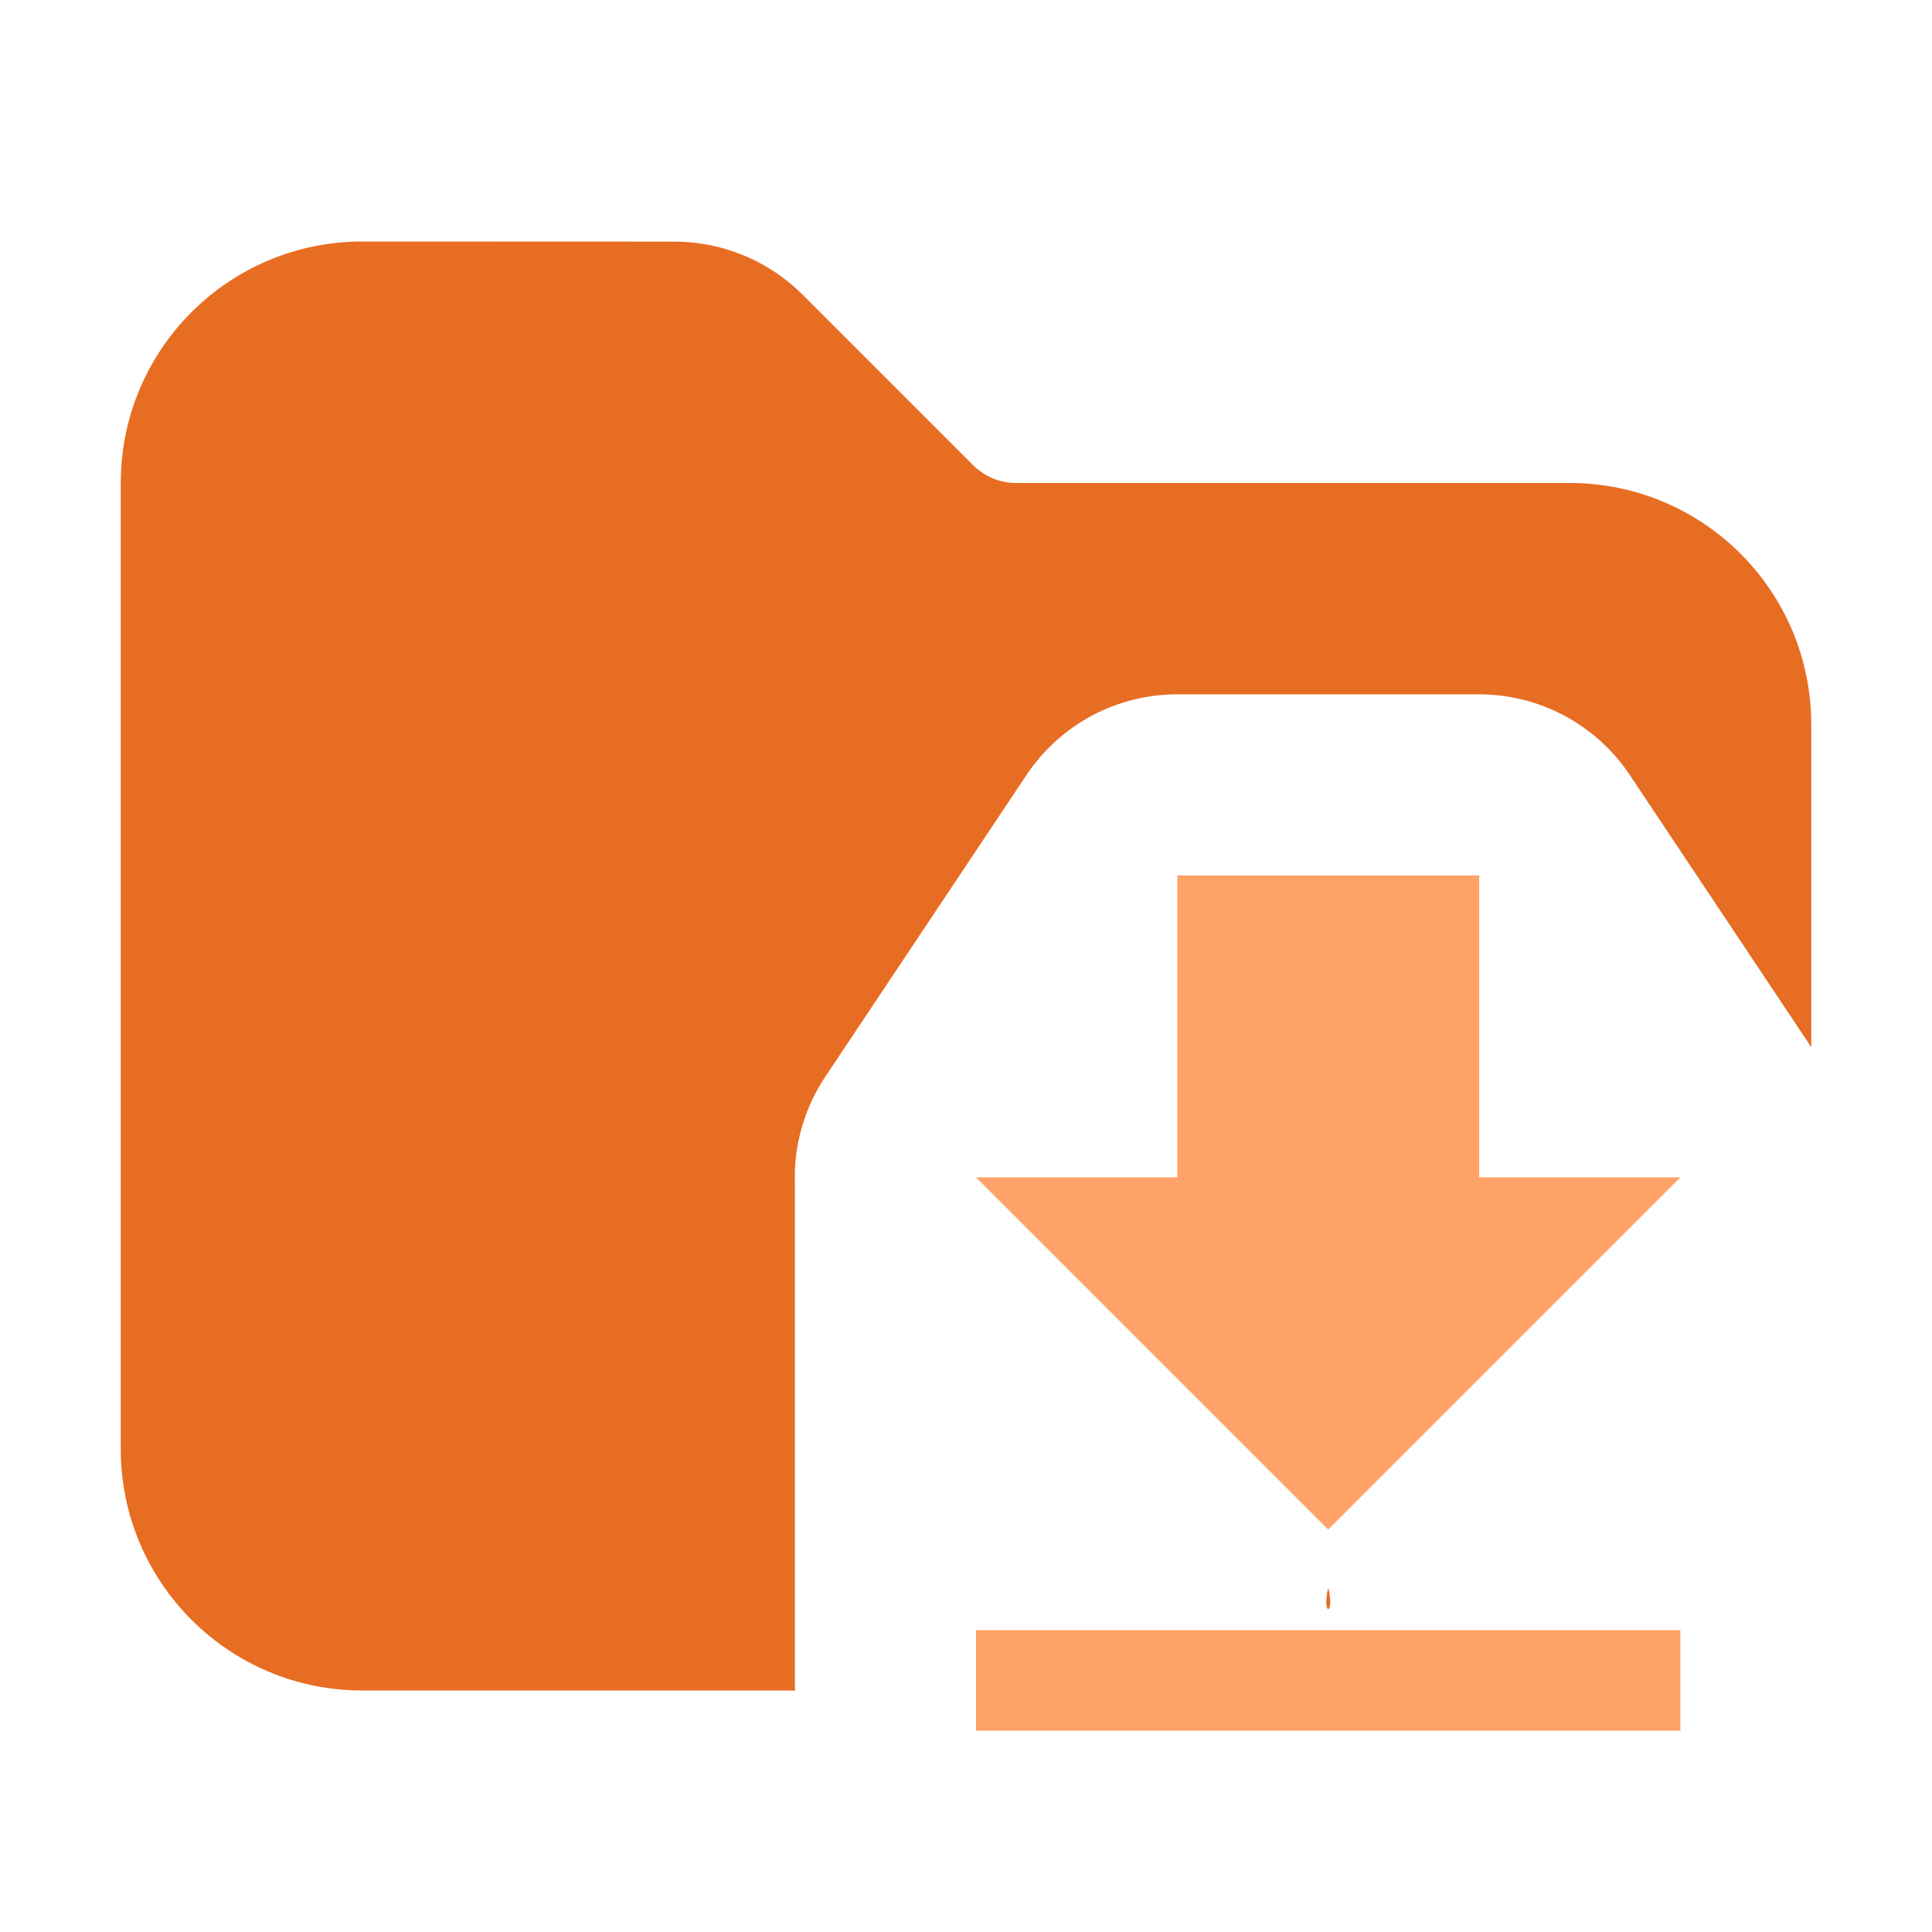 <svg version="1.1" xmlns="http://www.w3.org/2000/svg" xmlns:xlink="http://www.w3.org/1999/xlink" width="16" height="16" viewBox="0,0,16,16"><defs><clipPath id="clip-1"><path d="M0,16v-16h16v16zM11,13.149c0.057,0.236 -0.057,0.236 0,0zM6.583,9.75v4.583c0,0.828 0.672,1.5 1.5,1.5h5.833c0.828,0 1.5,-0.672 1.5,-1.5v-4.583c0,-0.296 -0.088,-0.586 -0.252,-0.832l-1.667,-2.5c-0.278,-0.417 -0.747,-0.668 -1.248,-0.668h-2.5c-0.502,0 -0.97,0.251 -1.248,0.668l-1.667,2.5c-0.164,0.246 -0.252,0.536 -0.252,0.832z" id="mask" fill="none"></path></clipPath></defs><g fill="none" fill-rule="nonzero" stroke="none" stroke-width="1" stroke-linecap="butt" stroke-linejoin="miter" stroke-miterlimit="10" stroke-dasharray="" stroke-dashoffset="0" font-family="none" font-weight="none" font-size="none" text-anchor="none" style="mix-blend-mode: normal"><path d="M0,16v-16h16v16z" fill="none"></path><g id="icon" fill="#ffa268"><path d="M8.083,14.333h5.833v-0.833h-5.833zM13.917,9.75h-1.667v-2.5h-2.5v2.5h-1.667l2.917,2.917z"></path></g><path d="" fill="none"></path><path d="M13.917,14.333l-2.917,-1.667l-2.917,1.667v-4.583l1.667,-2.5h2.5l1.667,2.5v4.583" fill="none"></path><g clip-path="url(#clip-1)"><g fill-opacity="0.9" fill="#e45d0c"><path d="M3,2c-1.105,0 -2,0.895 -2,2v8c0,1.105 0.895,2 2,2h10c1.105,0 2,-0.895 2,-2v-6c0,-1.105 -0.895,-2 -2,-2h-4.586c-0.133,0 -0.26,-0.053 -0.354,-0.146l-1.414,-1.414c-0.281,-0.281 -0.663,-0.439 -1.061,-0.439z"></path></g></g></g></svg>